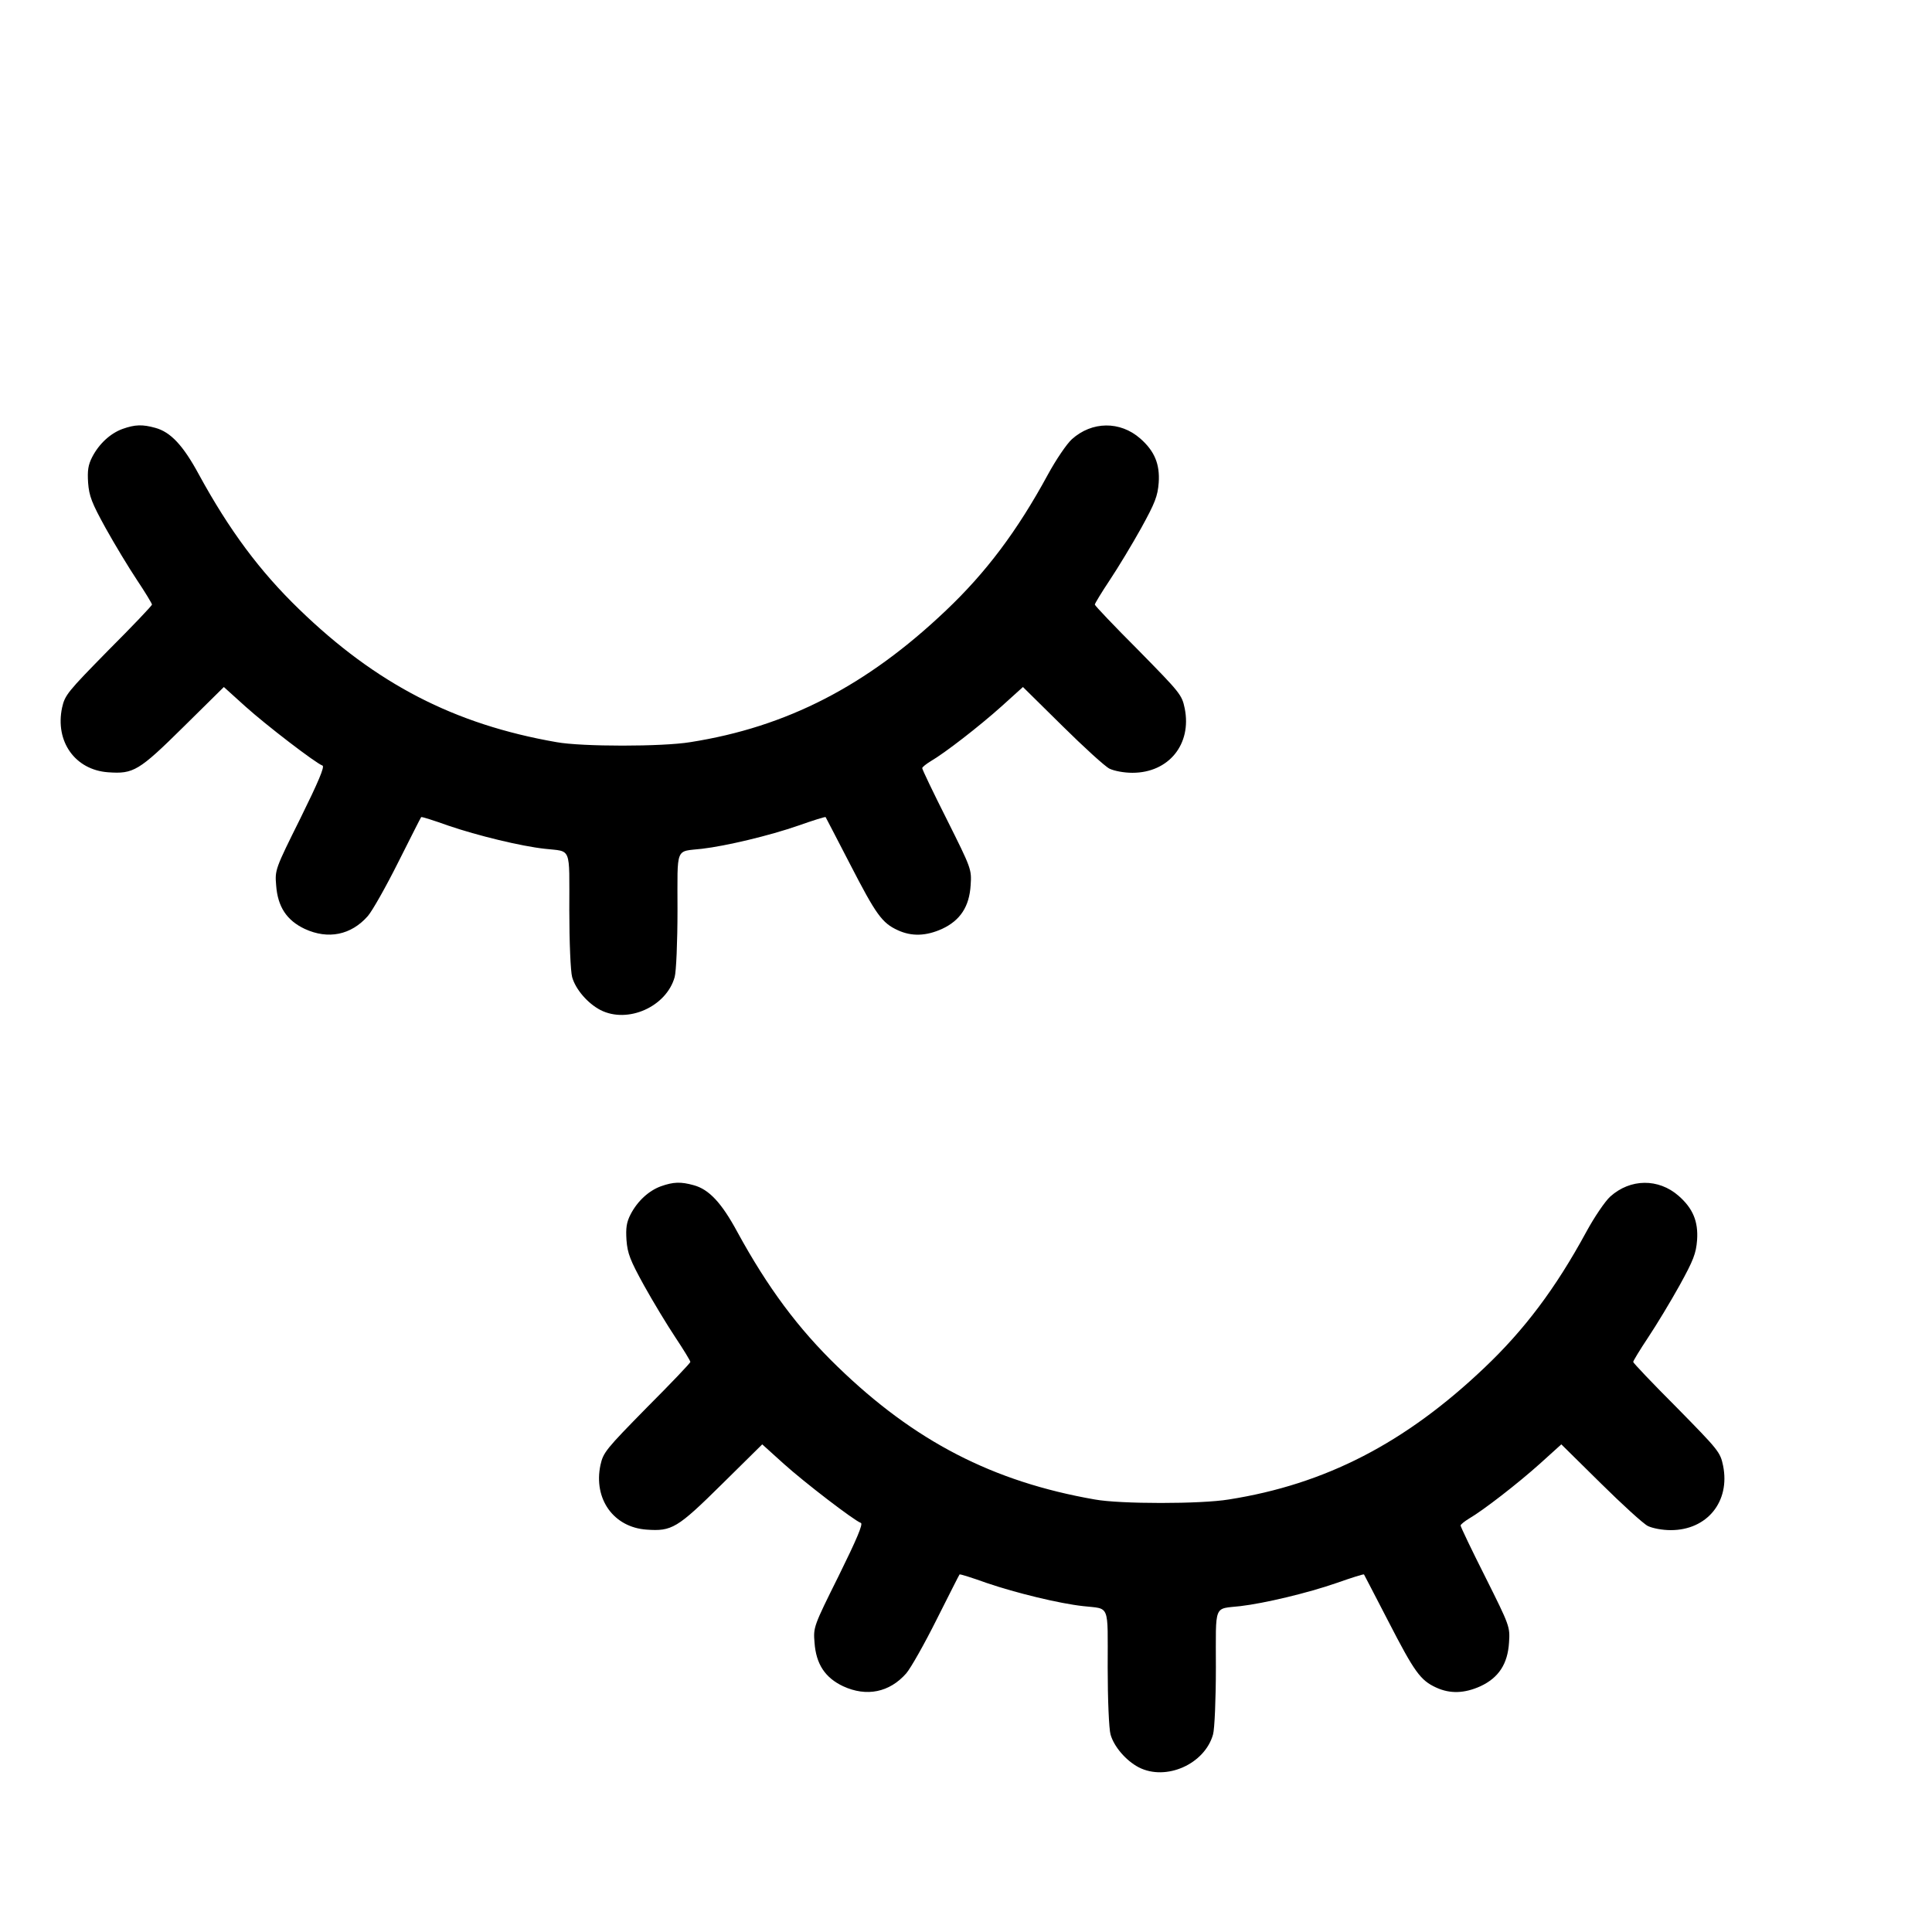 <?xml version="1.0" standalone="no"?>
<!DOCTYPE svg PUBLIC "-//W3C//DTD SVG 20010904//EN"
 "http://www.w3.org/TR/2001/REC-SVG-20010904/DTD/svg10.dtd">
<svg version="1.0" xmlns="http://www.w3.org/2000/svg"
 width="32pt" height="32pt" viewBox="0 0 30 30"
 preserveAspectRatio="xMidYMid meet">
<g transform="translate(0,32) scale(0.004,-0.004)"
fill="#000000" stroke="none">
<path d="M476 6335 c-47 -17 -91 -57 -118 -109 -16 -31 -19 -53 -16 -100 4
-52 14 -78 68 -176 35 -63 90 -154 122 -202 32 -48 58 -91 58 -95 0 -4 -76
-84 -169 -177 -159 -162 -169 -174 -180 -223 -28 -132 51 -242 179 -251 98 -7
119 5 292 176 l157 155 83 -75 c81 -73 274 -221 300 -230 9 -4 -16 -63 -86
-205 -98 -197 -99 -200 -94 -260 6 -83 41 -136 111 -169 91 -42 180 -24 245
50 18 21 71 115 118 209 48 95 87 173 89 175 2 2 49 -13 105 -33 114 -39 283
-80 375 -90 105 -12 95 13 95 -238 0 -124 5 -239 11 -260 13 -47 60 -102 110
-128 106 -54 256 13 288 128 6 21 11 136 11 260 0 251 -10 226 95 238 94 11
262 51 374 90 57 20 104 35 106 33 1 -2 44 -84 95 -183 101 -196 124 -228 185
-256 54 -25 110 -23 172 5 71 33 106 87 111 170 4 61 3 64 -92 254 -53 105
-96 195 -96 200 0 4 15 16 33 27 55 32 188 135 275 213 l83 75 152 -150 c84
-83 166 -158 184 -167 19 -9 56 -16 89 -16 141 0 231 111 203 250 -11 53 -17
60 -180 226 -93 93 -169 173 -169 177 0 4 26 47 58 95 32 48 87 139 122 202
54 98 64 124 68 176 5 72 -16 123 -72 172 -78 68 -187 67 -265 -3 -20 -18 -62
-80 -93 -137 -120 -221 -241 -381 -396 -528 -307 -292 -617 -452 -992 -511
-109 -18 -421 -18 -520 0 -396 69 -700 226 -999 516 -153 148 -271 307 -389
523 -61 113 -110 165 -169 181 -50 14 -79 13 -127 -4z"/>
<path d="M2566 3395 c-47 -17 -91 -57 -118 -109 -16 -31 -19 -53 -16 -100 4
-52 14 -78 68 -176 35 -63 90 -154 122 -202 32 -48 58 -91 58 -95 0 -4 -76
-84 -169 -177 -159 -162 -169 -174 -180 -223 -28 -132 51 -242 179 -251 98 -7
119 5 292 176 l157 155 83 -75 c81 -73 274 -221 300 -230 9 -4 -16 -63 -86
-205 -98 -197 -99 -200 -94 -260 6 -83 41 -136 111 -169 91 -42 180 -24 245
50 18 21 71 115 118 209 48 95 87 173 89 175 2 2 49 -13 105 -33 114 -39 283
-80 375 -90 105 -12 95 13 95 -238 0 -124 5 -239 11 -260 13 -47 60 -102 110
-128 106 -54 256 13 288 128 6 21 11 136 11 260 0 251 -10 226 95 238 94 11
262 51 374 90 57 20 104 35 106 33 1 -2 44 -84 95 -183 101 -196 124 -228 185
-256 54 -25 110 -23 172 5 71 33 106 87 111 170 4 61 3 64 -92 254 -53 105
-96 195 -96 200 0 4 15 16 33 27 55 32 188 135 275 213 l83 75 152 -150 c84
-83 166 -158 184 -167 19 -9 56 -16 89 -16 141 0 231 111 203 250 -11 53 -17
60 -180 226 -93 93 -169 173 -169 177 0 4 26 47 58 95 32 48 87 139 122 202
54 98 64 124 68 176 5 72 -16 123 -72 172 -78 68 -187 67 -265 -3 -20 -18 -62
-80 -93 -137 -120 -221 -241 -381 -396 -528 -307 -292 -617 -452 -992 -511
-109 -18 -421 -18 -520 0 -396 69 -700 226 -999 516 -153 148 -271 307 -389
523 -61 113 -110 165 -169 181 -50 14 -79 13 -127 -4z"/>
</g>
</svg>
